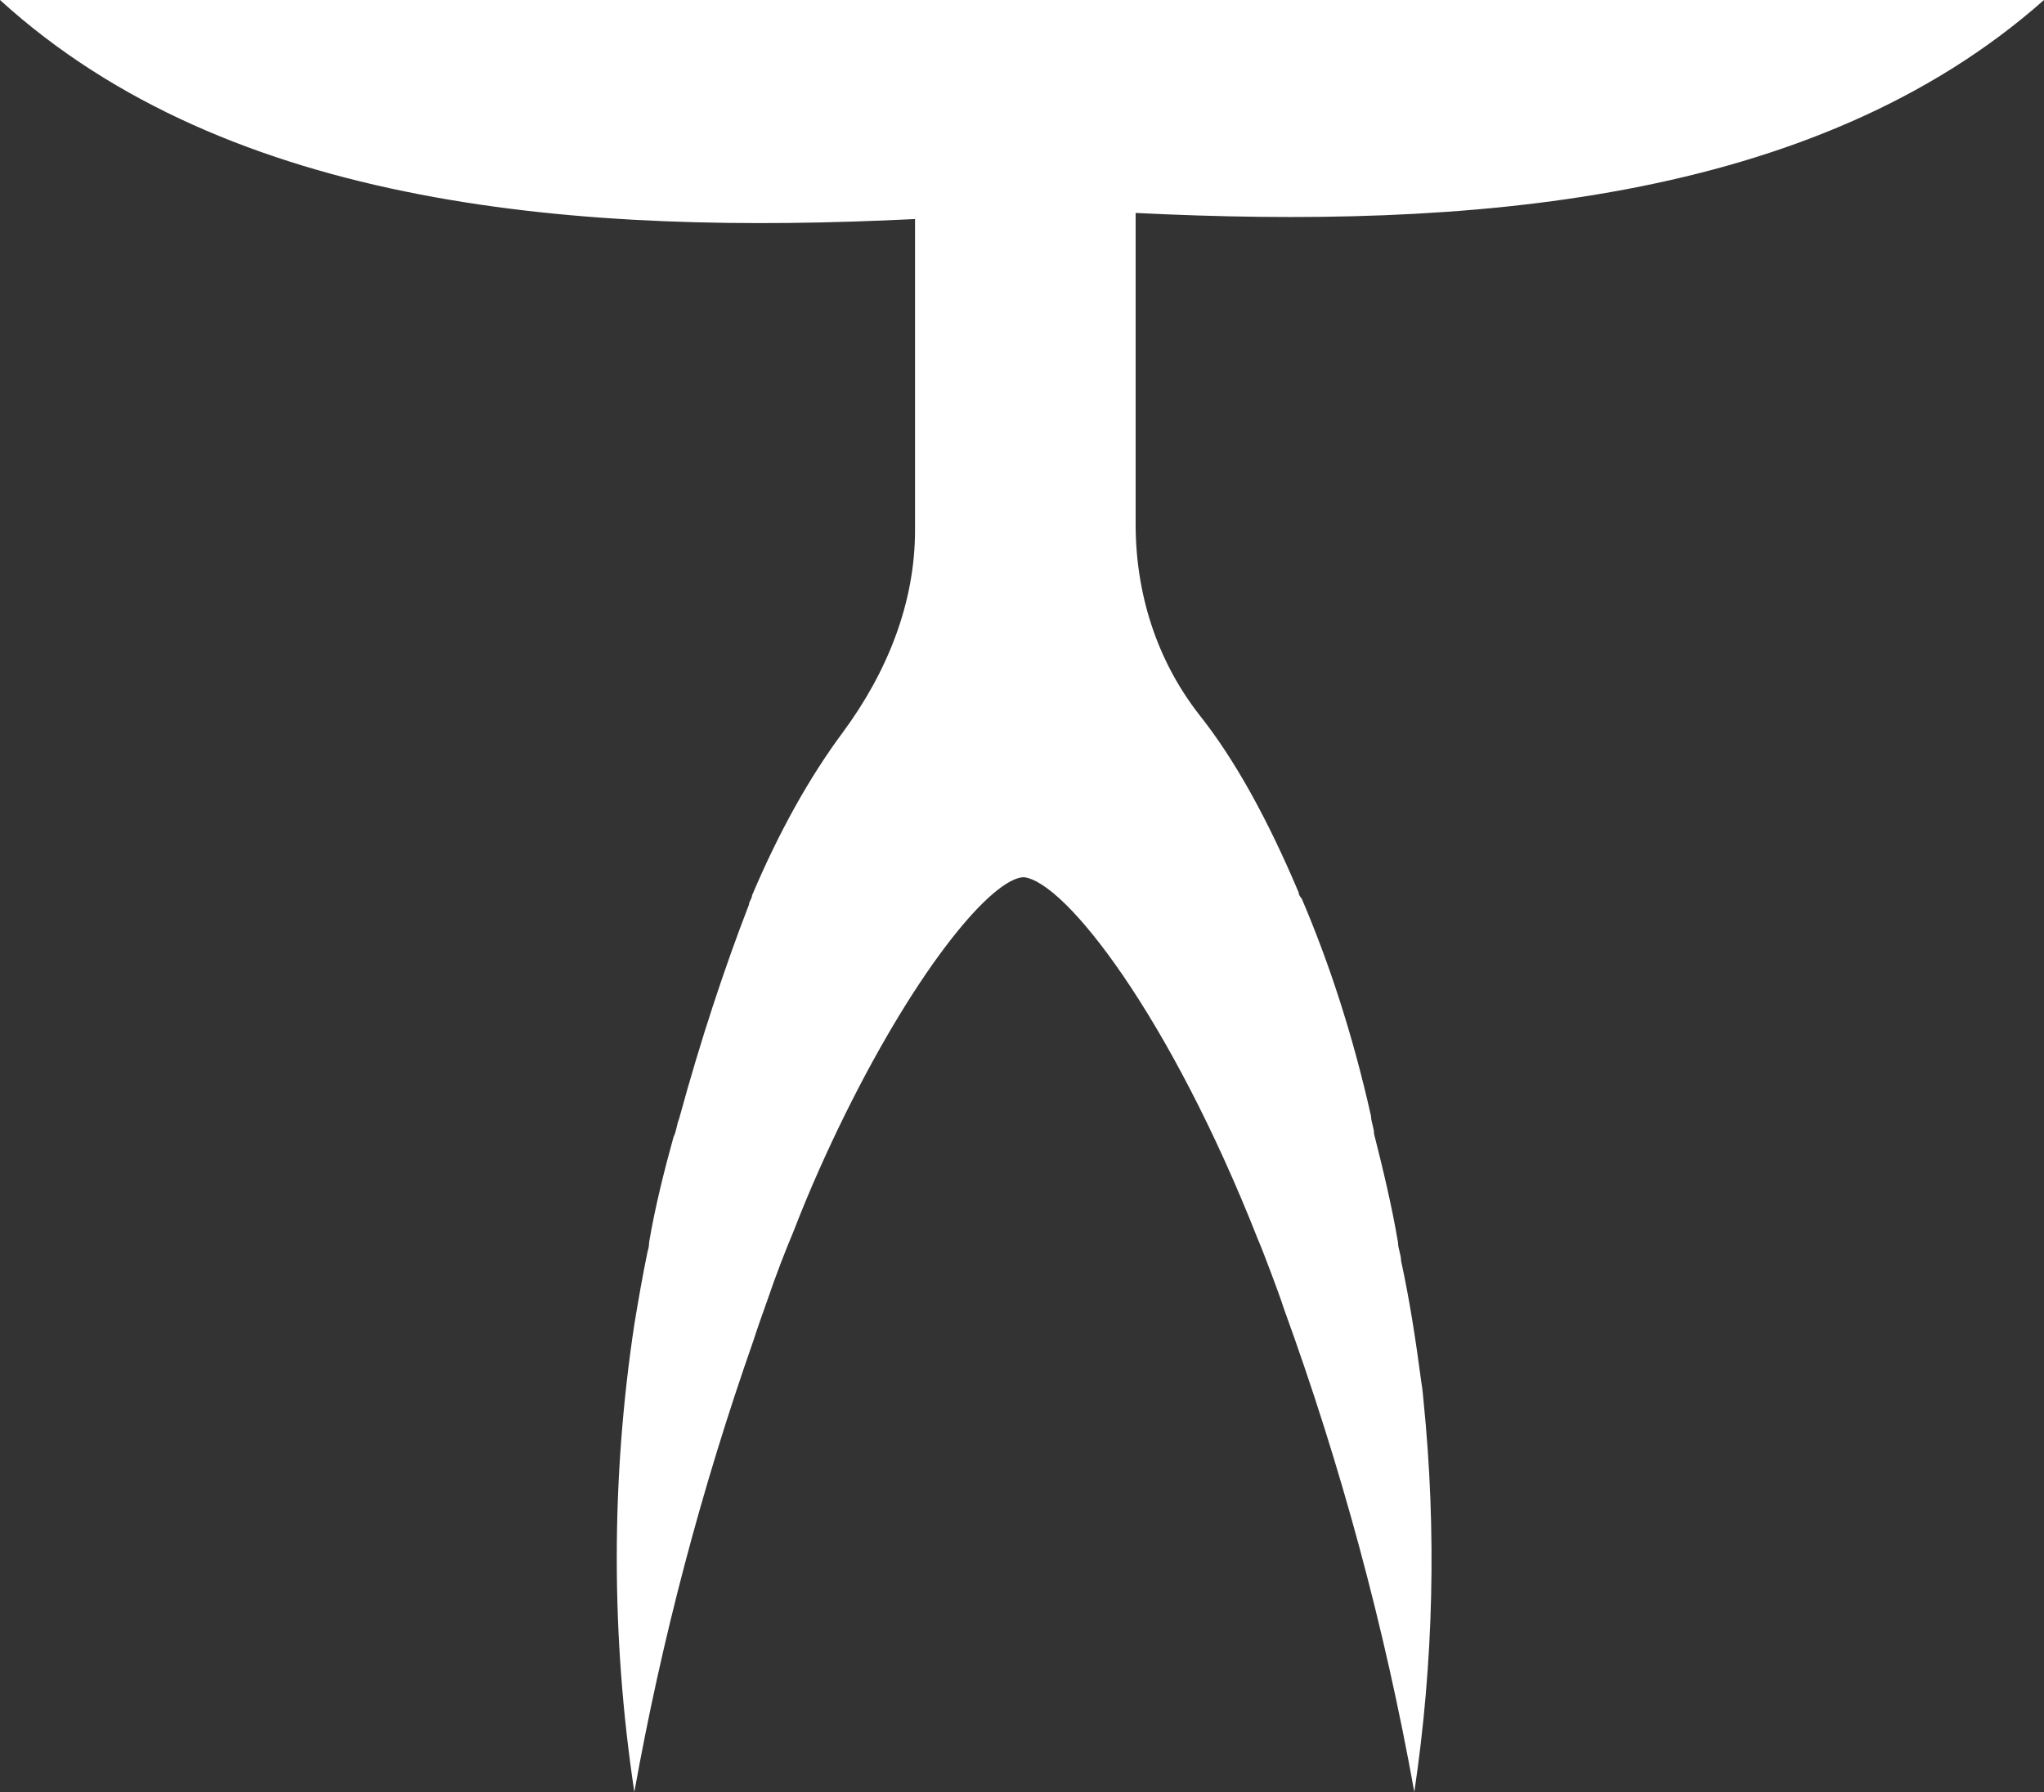 <svg version="1.1" id="图层_1" x="0px" y="0px" width="209.277px" height="183.5px" viewBox="0 0 209.277 183.5" enable-background="new 0 0 209.277 183.5" xml:space="preserve" xmlns:xml="http://www.w3.org/XML/1998/namespace" xmlns="http://www.w3.org/2000/svg" xmlns:xlink="http://www.w3.org/1999/xlink">
  <rect x="0" y="0" width="209.277" height="183.5" fill="#333333" stroke="none"/>
  <path fill="#FFFFFF" d="M209.277,0H0c23.571,21.459,59.613,24.112,93.686,22.429v31.87c0,7.407-2.816,14.501-7.406,20.708
	c-3.441,4.642-6.521,10.171-9.285,16.689c0,0.313-0.313,0.626-0.313,0.939c-2.504,6.468-4.955,13.875-7.146,21.907
	c-0.262,0.626-0.262,1.252-0.574,1.878c-0.938,3.391-1.877,7.094-2.504,10.797c0,0.313-0.052,0.626-0.155,0.938
	c-0.521,2.505-0.939,4.955-1.356,7.459c-2.398,15.856-2.398,31.975,0,47.884c2.816-15.7,6.885-31.088,12.153-46.11
	c0.47-1.46,0.991-2.92,1.513-4.381c0.835-2.451,1.722-4.746,2.66-6.989c1.67-4.329,3.495-8.346,5.269-11.944
	c7.513-15.179,15.022-24.099,18.257-24.255c4.276,0.417,15.021,14.291,23.993,37.086c0.521,1.199,0.938,2.399,1.408,3.6
	c0.417,1.146,0.888,2.348,1.252,3.495c5.842,16.064,10.328,32.651,13.354,49.5c1.98-13.302,2.295-26.76,0.938-40.111
	c-0.053-0.573-0.104-1.199-0.209-1.773c-0.572-4.328-1.199-8.449-2.086-12.519c0-0.626-0.313-1.252-0.313-1.878
	c-0.626-3.703-1.514-7.406-2.451-11.11c0-0.626-0.313-1.252-0.313-1.825c-1.878-8.396-4.33-15.805-7.094-22.271
	c0,0-0.313-0.313-0.313-0.626c-3.129-7.406-6.52-13.613-10.224-18.256c-4.329-5.581-6.468-12.362-6.468-19.456v-31.87
	C150.017,23.472,185.67,20.899,209.277,0z" class="color c1"/>
</svg>